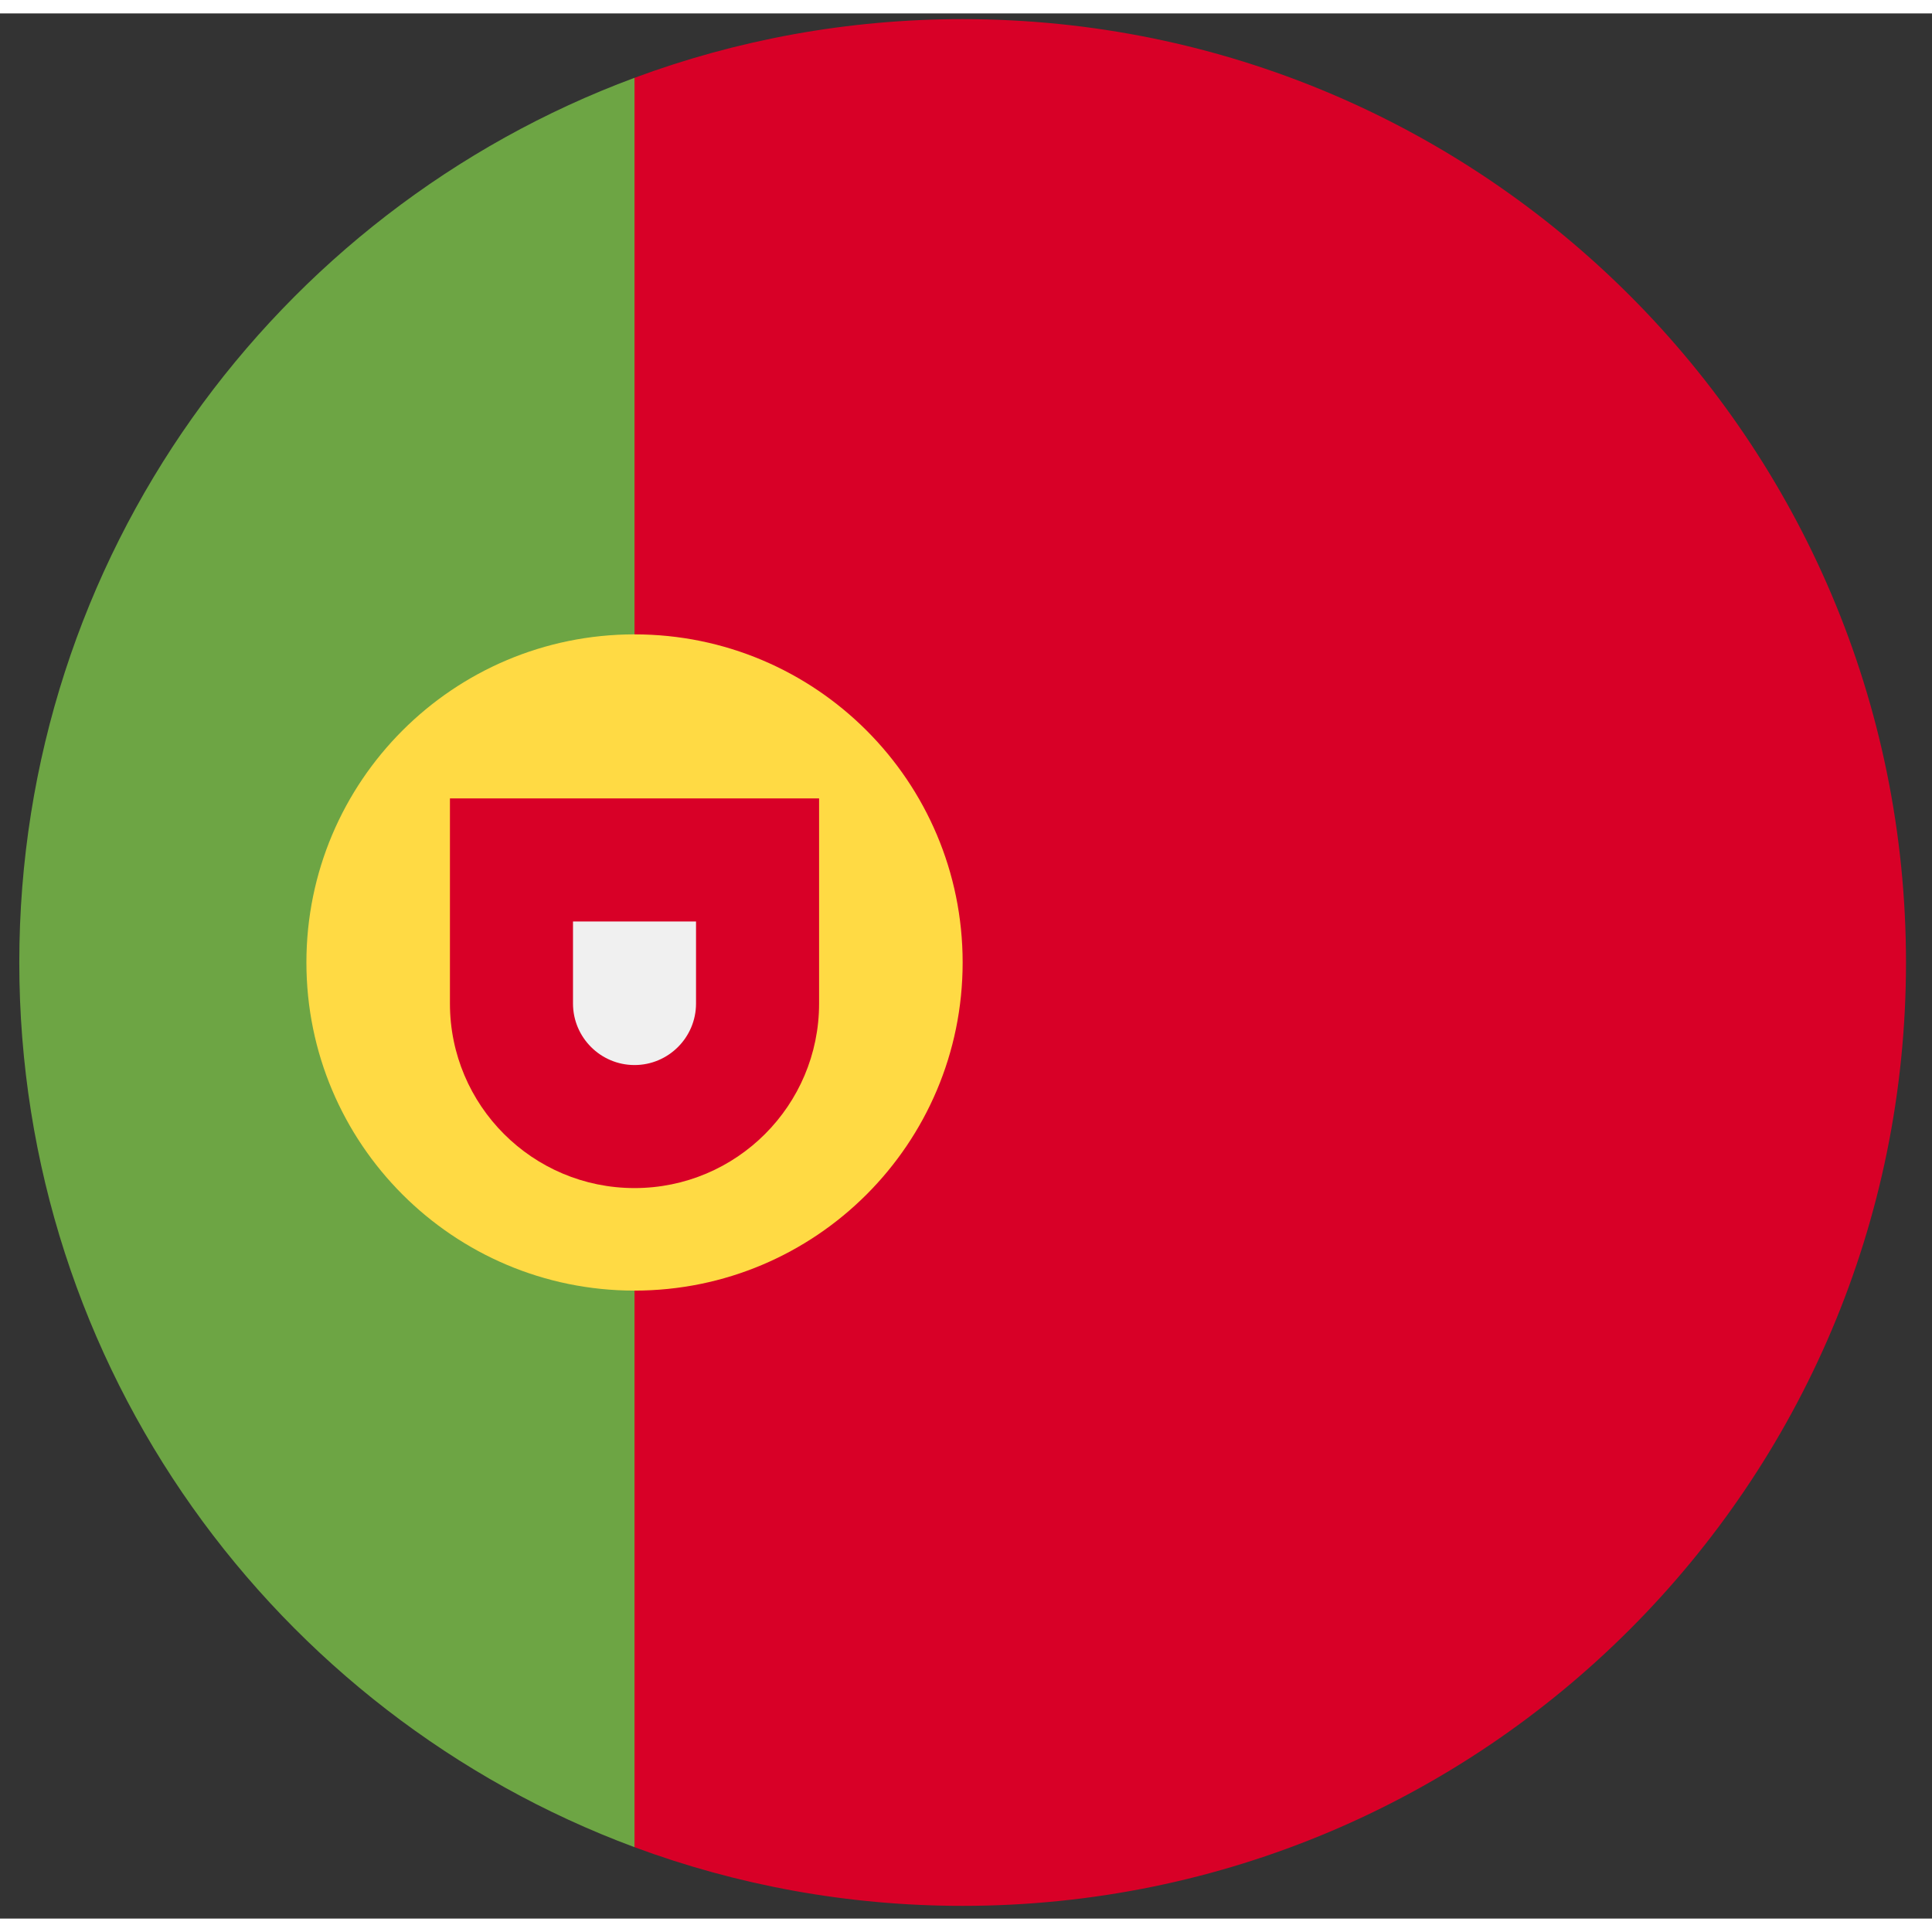 <svg width="50" height="50" viewBox="0 0 72 71" fill="none" xmlns="http://www.w3.org/2000/svg">
<rect x="0" y="0" width="72" height="71" fill="#333333" stroke="none"/>
<g clip-path="url(#clip0_404_547)">
<path d="M0.719 35.369C0.719 50.485 10.259 63.371 23.646 68.339L26.704 35.369L23.646 2.4C10.259 7.367 0.719 20.253 0.719 35.369Z" fill="#6DA544"/>
<path d="M71.031 35.369C71.031 15.953 55.291 0.213 35.875 0.213C31.575 0.213 27.455 0.987 23.646 2.4V68.339C27.455 69.752 31.575 70.526 35.875 70.526C55.291 70.526 71.031 54.785 71.031 35.369Z" fill="#D80027"/>
<path d="M23.647 47.597C30.4 47.597 35.875 42.123 35.875 35.369C35.875 28.616 30.4 23.141 23.647 23.141C16.893 23.141 11.419 28.616 11.419 35.369C11.419 42.123 16.893 47.597 23.647 47.597Z" fill="#FFDA44"/>
<path d="M16.768 29.255V36.898C16.768 40.697 19.848 43.776 23.647 43.776C27.446 43.776 30.525 40.697 30.525 36.898V29.255H16.768Z" fill="#D80027"/>
<path d="M23.647 39.191C22.382 39.191 21.354 38.162 21.354 36.898V33.841H25.939V36.898C25.939 38.162 24.911 39.191 23.647 39.191Z" fill="#F0F0F0"/>
</g>
<defs>
<clipPath id="clip0_404_547">
<rect width="70.312" height="70.312" fill="white" transform="translate(0.719 0.213)"/>
</clipPath>
</defs>
</svg>
